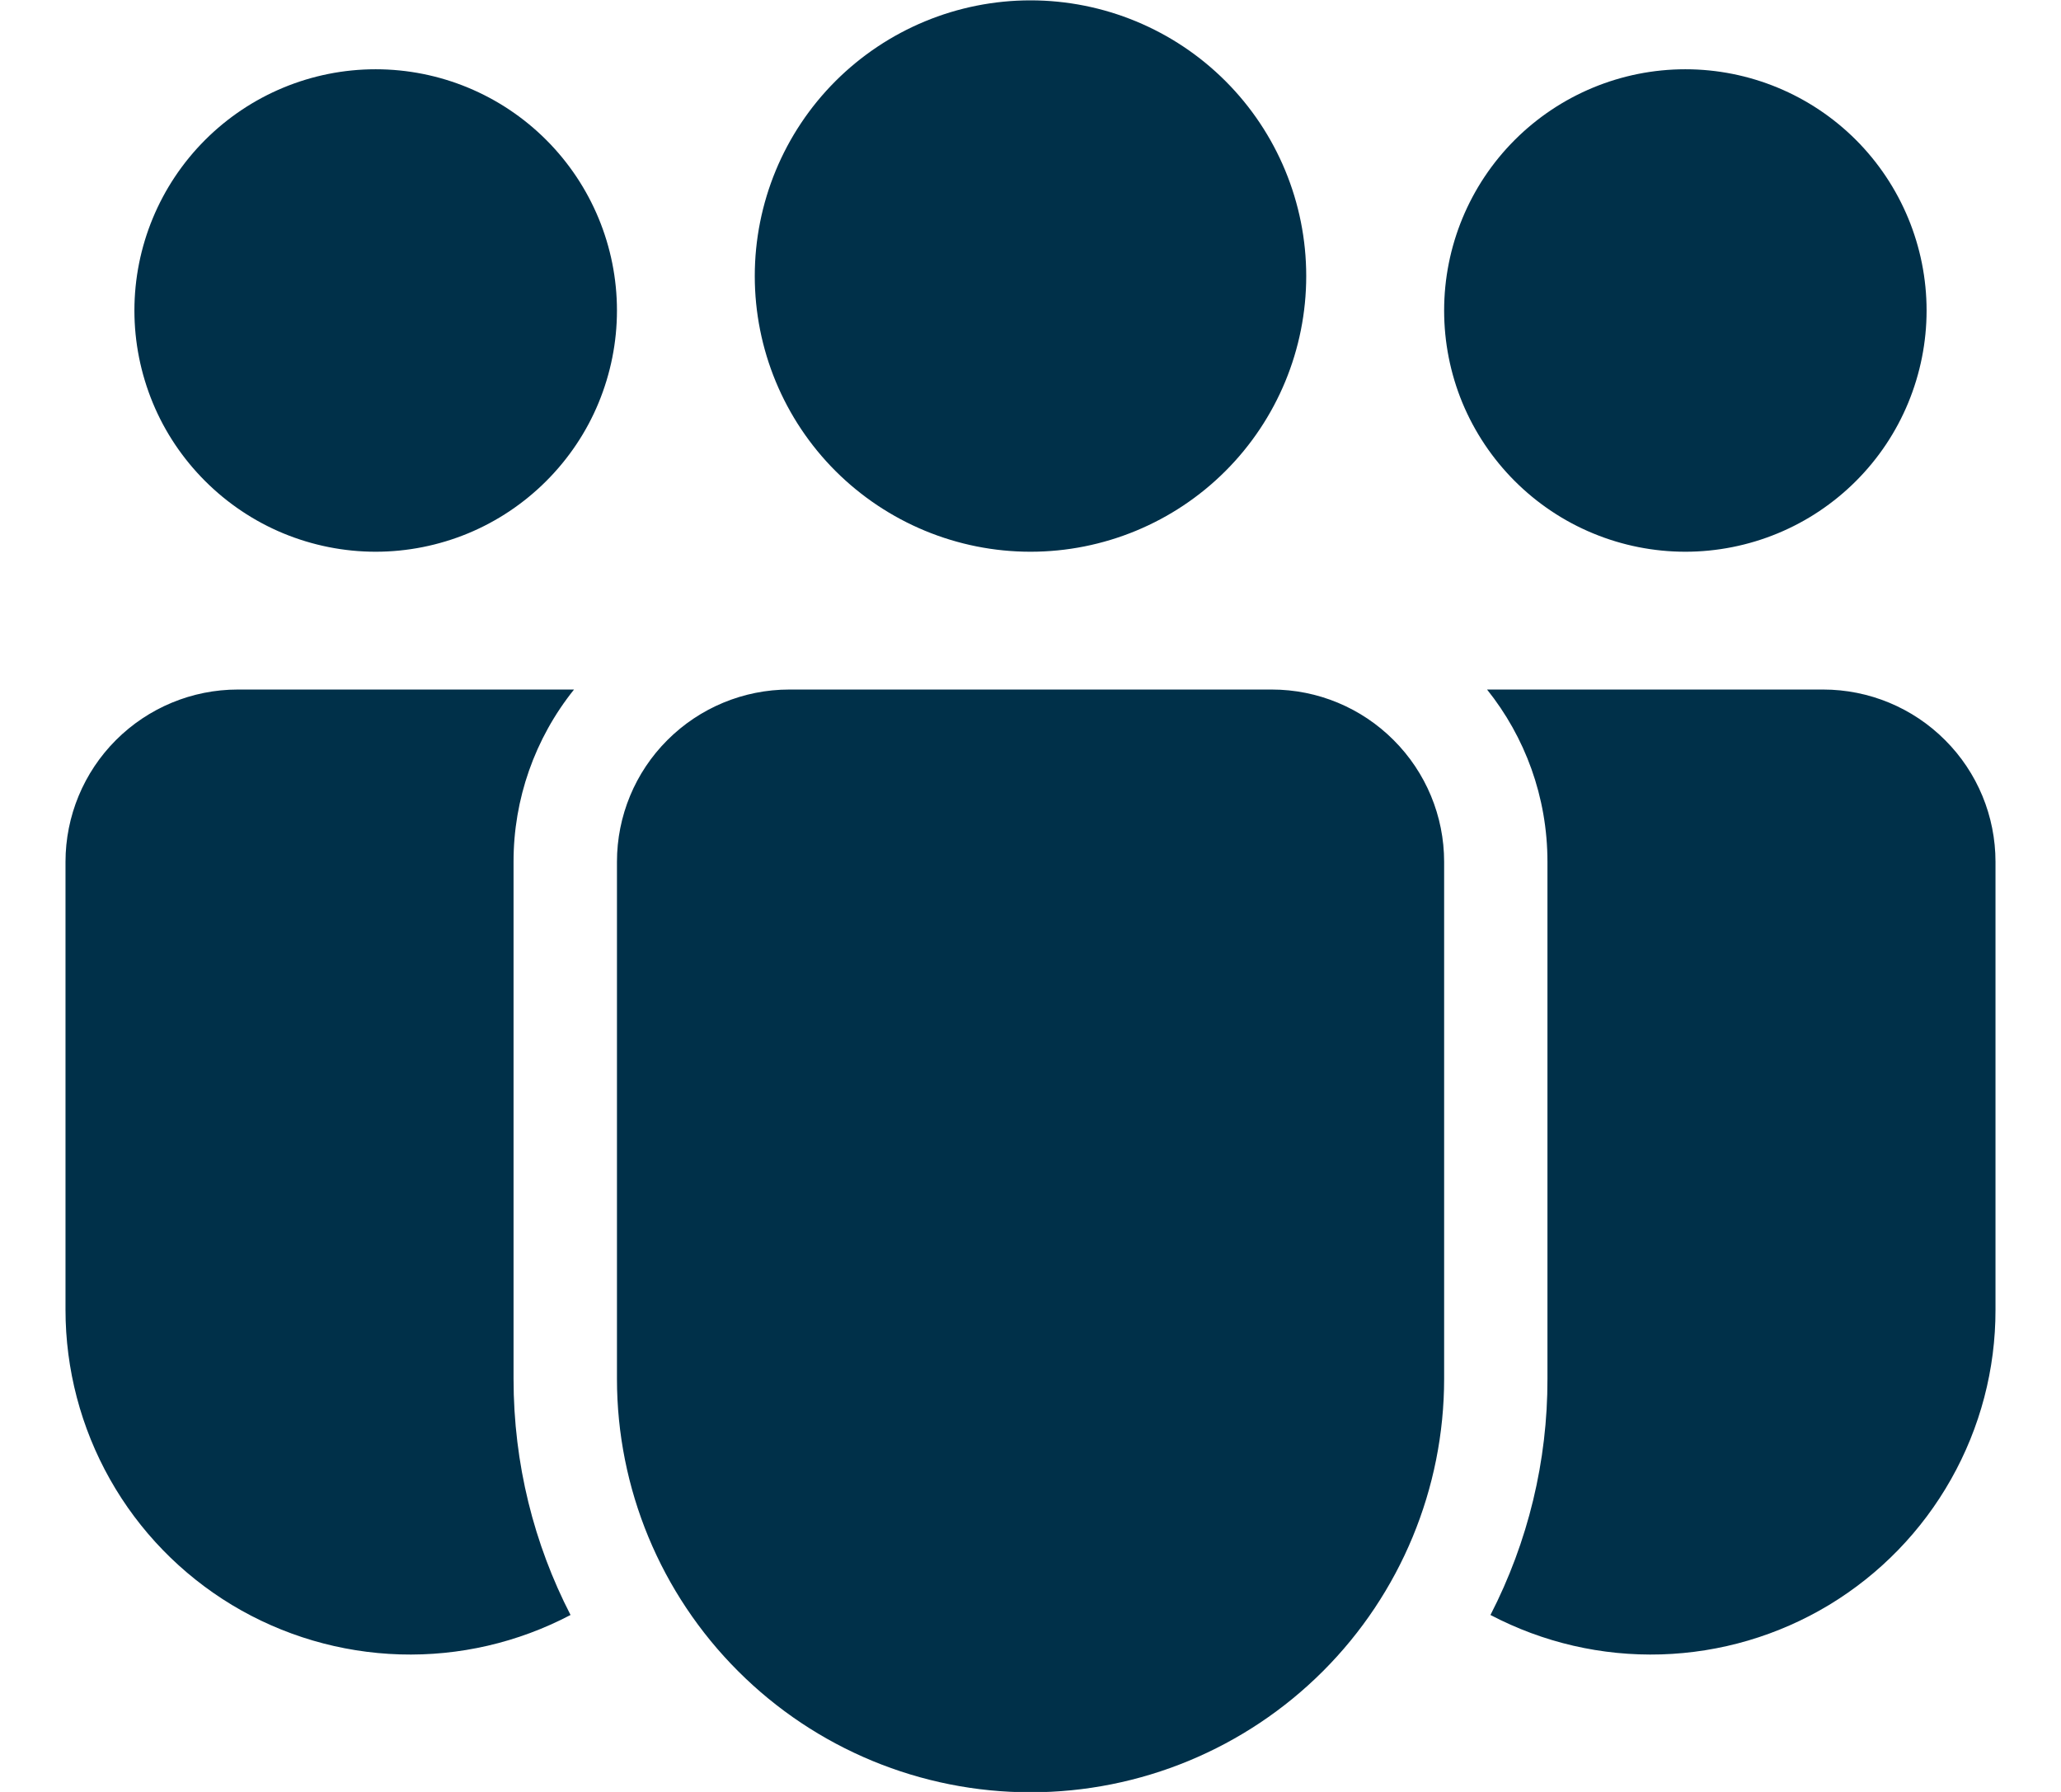 <svg width="23" height="20" viewBox="0 0 23 20" fill="none" xmlns="http://www.w3.org/2000/svg">
<path d="M11.5 6.158C12.316 6.158 13.099 5.834 13.676 5.257C14.253 4.68 14.577 3.897 14.577 3.081C14.577 2.265 14.253 1.482 13.676 0.905C13.099 0.328 12.316 0.004 11.5 0.004C10.684 0.004 9.902 0.328 9.324 0.905C8.747 1.482 8.423 2.265 8.423 3.081C8.423 3.897 8.747 4.68 9.324 5.257C9.902 5.834 10.684 6.158 11.5 6.158ZM6.885 3.466C6.885 3.819 6.815 4.169 6.68 4.496C6.545 4.823 6.346 5.119 6.096 5.369C5.846 5.619 5.549 5.818 5.223 5.953C4.896 6.088 4.546 6.158 4.192 6.158C3.839 6.158 3.489 6.088 3.162 5.953C2.836 5.818 2.539 5.619 2.289 5.369C2.039 5.119 1.84 4.823 1.705 4.496C1.57 4.169 1.5 3.819 1.5 3.466C1.5 2.752 1.784 2.067 2.289 1.562C2.794 1.057 3.478 0.773 4.192 0.773C4.907 0.773 5.591 1.057 6.096 1.562C6.601 2.067 6.885 2.752 6.885 3.466ZM21.5 3.466C21.5 3.819 21.43 4.169 21.295 4.496C21.16 4.823 20.962 5.119 20.712 5.369C20.462 5.619 20.165 5.818 19.838 5.953C19.512 6.088 19.161 6.158 18.808 6.158C18.454 6.158 18.104 6.088 17.778 5.953C17.451 5.818 17.154 5.619 16.904 5.369C16.654 5.119 16.456 4.823 16.32 4.496C16.185 4.169 16.116 3.819 16.116 3.466C16.116 2.752 16.399 2.067 16.904 1.562C17.409 1.057 18.094 0.773 18.808 0.773C19.522 0.773 20.207 1.057 20.712 1.562C21.216 2.067 21.5 2.752 21.5 3.466ZM6.406 7.696C5.968 8.242 5.73 8.92 5.731 9.619V15.389C5.731 16.339 5.96 17.235 6.367 18.025C5.781 18.333 5.125 18.485 4.463 18.465C3.801 18.445 3.155 18.255 2.588 17.913C2.021 17.57 1.552 17.087 1.227 16.51C0.902 15.933 0.731 15.282 0.731 14.619V9.619C0.731 9.109 0.934 8.62 1.294 8.26C1.655 7.899 2.144 7.696 2.654 7.696H6.406ZM16.633 18.025C17.053 17.209 17.271 16.305 17.269 15.389V9.619C17.269 8.892 17.017 8.223 16.595 7.696H20.346C20.856 7.696 21.346 7.899 21.706 8.26C22.067 8.62 22.269 9.109 22.269 9.619V14.619C22.27 15.282 22.099 15.933 21.773 16.51C21.448 17.087 20.979 17.57 20.412 17.913C19.845 18.255 19.2 18.445 18.538 18.465C17.875 18.485 17.22 18.333 16.633 18.025ZM8.808 7.696C8.298 7.696 7.809 7.899 7.448 8.26C7.087 8.62 6.885 9.109 6.885 9.619V15.389C6.885 16.613 7.371 17.787 8.237 18.652C9.102 19.518 10.276 20.004 11.5 20.004C12.724 20.004 13.898 19.518 14.764 18.652C15.629 17.787 16.116 16.613 16.116 15.389V9.619C16.116 9.109 15.913 8.62 15.552 8.26C15.192 7.899 14.703 7.696 14.193 7.696H8.808Z" fill="#003049"/>
</svg>
